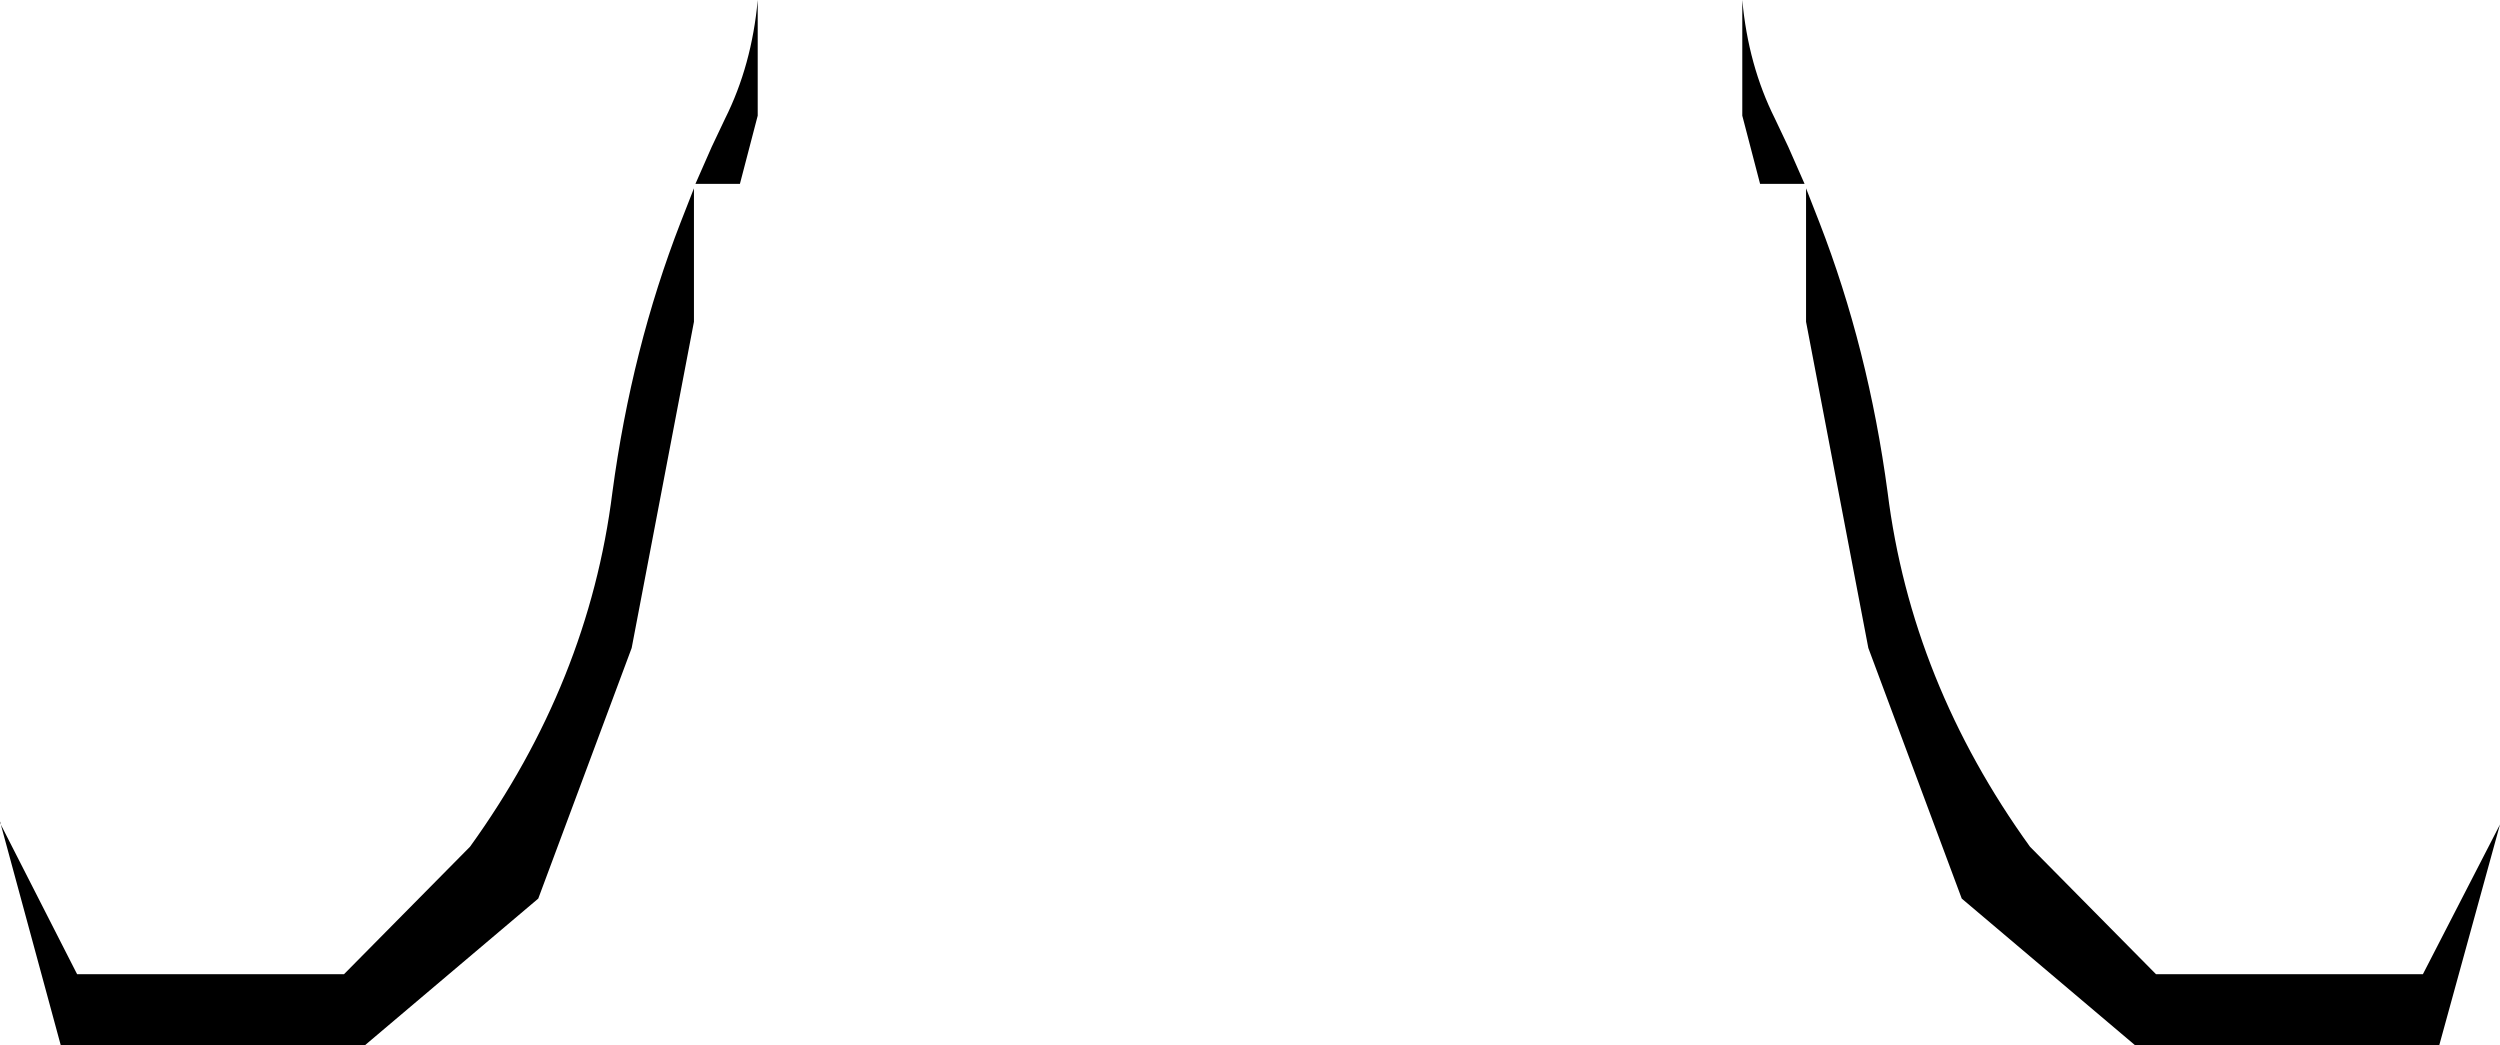 <?xml version="1.0" encoding="UTF-8" standalone="no"?>
<svg xmlns:xlink="http://www.w3.org/1999/xlink" height="35.25px" width="84.3px" xmlns="http://www.w3.org/2000/svg">
  <g transform="matrix(1.0, 0.0, 0.0, 1.0, -357.75, -520.45)">
    <path d="M381.15 531.3 L379.05 542.3 375.9 550.75 370.05 555.7 359.8 555.7 357.75 548.15 357.75 548.2 360.35 553.3 369.35 553.3 373.6 549.0 Q377.6 543.45 378.4 537.05 379.05 532.2 380.7 527.95 L381.15 526.8 381.15 531.3 M382.2 524.45 Q383.1 522.65 383.3 520.45 L383.3 524.35 382.7 526.65 381.2 526.65 381.75 525.4 382.2 524.45 M418.65 526.8 L419.1 527.95 Q420.75 532.2 421.4 537.05 422.2 543.45 426.2 549.0 L430.45 553.3 439.45 553.3 442.05 548.25 440.0 555.7 429.75 555.7 423.9 550.75 420.75 542.3 418.65 531.3 418.65 526.8 M416.5 520.45 Q416.7 522.65 417.6 524.45 L418.05 525.4 418.6 526.65 417.1 526.65 416.5 524.35 416.5 520.45" fill="#000000" fill-rule="evenodd" stroke="none"/>
  </g>
</svg>
